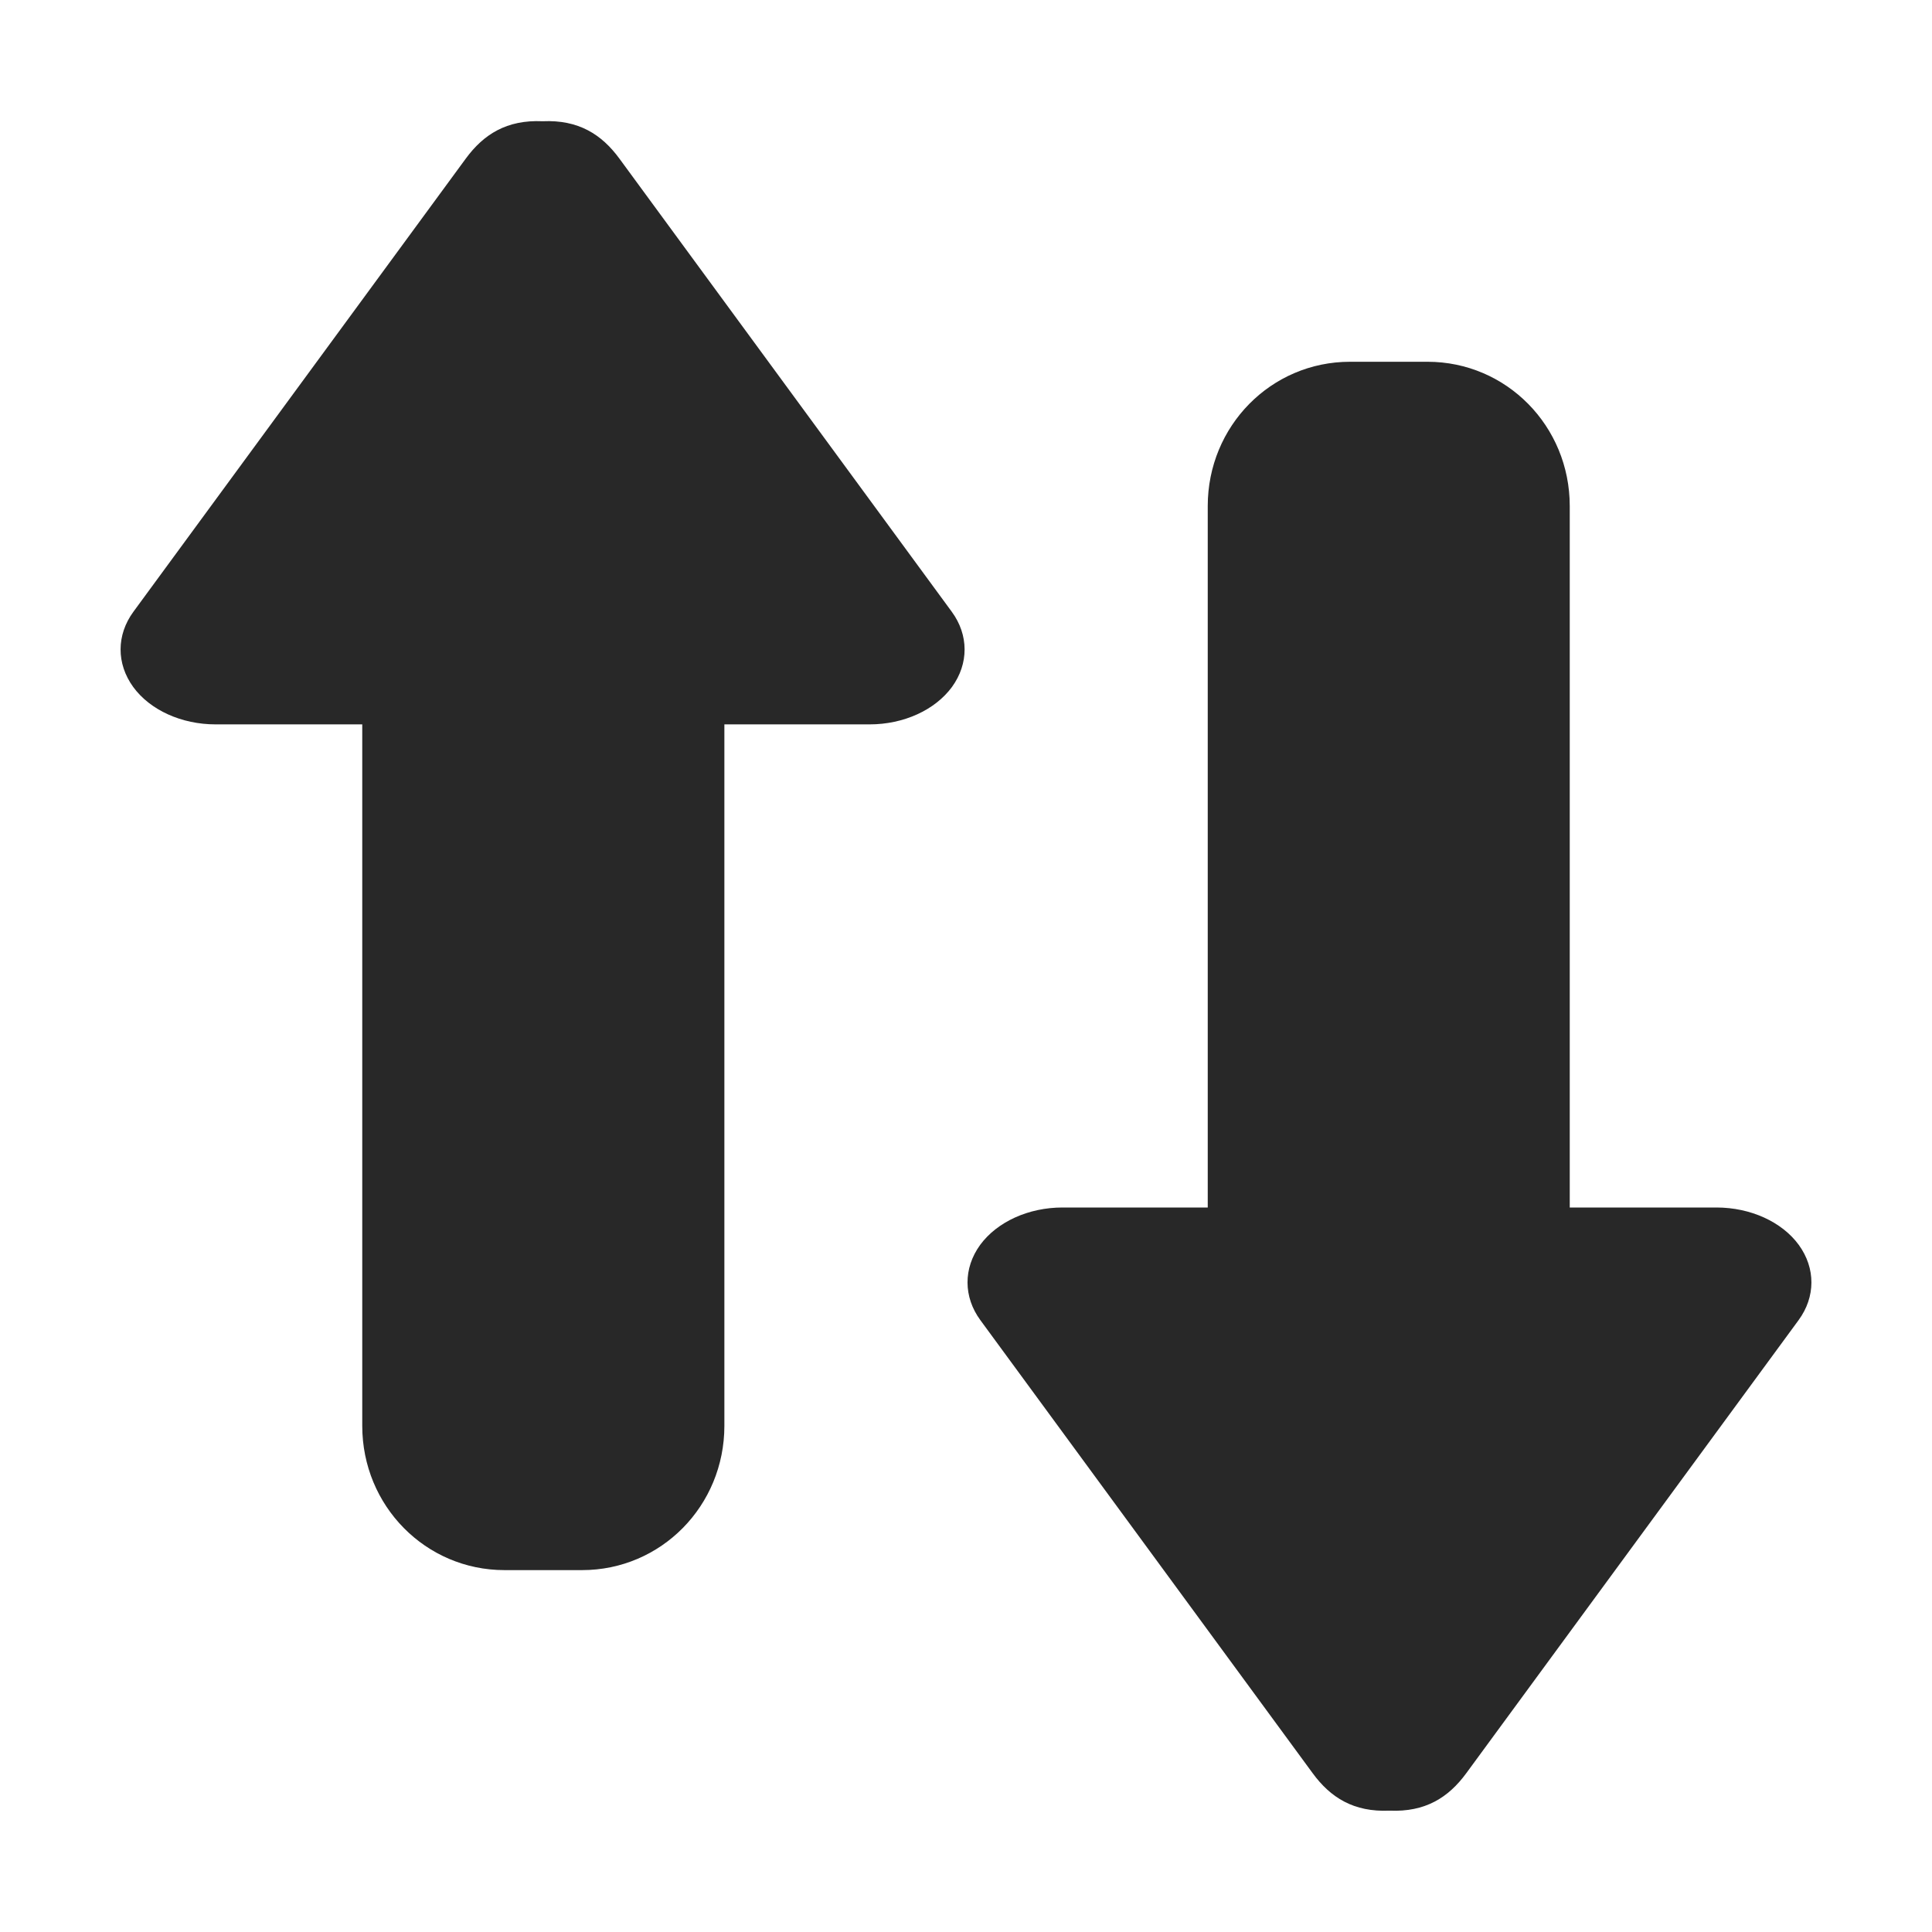 <svg width="16" height="16" version="1.1" xmlns="http://www.w3.org/2000/svg">
  <defs>
    <style id="current-color-scheme" type="text/css">.ColorScheme-Text { color:#282828; } .ColorScheme-Highlight { color:#458588; }</style>
  </defs>
  <path class="ColorScheme-Text" d="m4.492 1.004c-0.295-0.013-0.487 0.108-0.635 0.31l-2.752 3.752c-0.141 0.192-0.142 0.43-0.002 0.623 0.14 0.192 0.401 0.31 0.682 0.31h1.215v5.809c0 0.663 0.525 1.195 1.178 1.195h0.643c0.653 0 1.178-0.532 1.178-1.195v-5.809h1.203c0.281 0 0.541-0.118 0.682-0.31 0.14-0.193 0.139-0.431-0.002-0.623l-2.752-3.752c-0.148-0.202-0.34-0.323-0.635-0.31h-0.002zm6.688 1.992c-0.653 0-1.178 0.532-1.178 1.195v5.809h-1.203c-0.281 0-0.541 0.118-0.682 0.31-0.14 0.193-0.139 0.431 0.002 0.623l2.752 3.752c0.148 0.202 0.34 0.323 0.635 0.31h0.002c0.295 0.013 0.487-0.108 0.635-0.31l2.752-3.752c0.141-0.192 0.142-0.43 0.002-0.623-0.14-0.192-0.401-0.31-0.682-0.31h-1.215v-5.809c0-0.663-0.525-1.195-1.178-1.195h-0.643z" fill="currentColor"/>
</svg>
